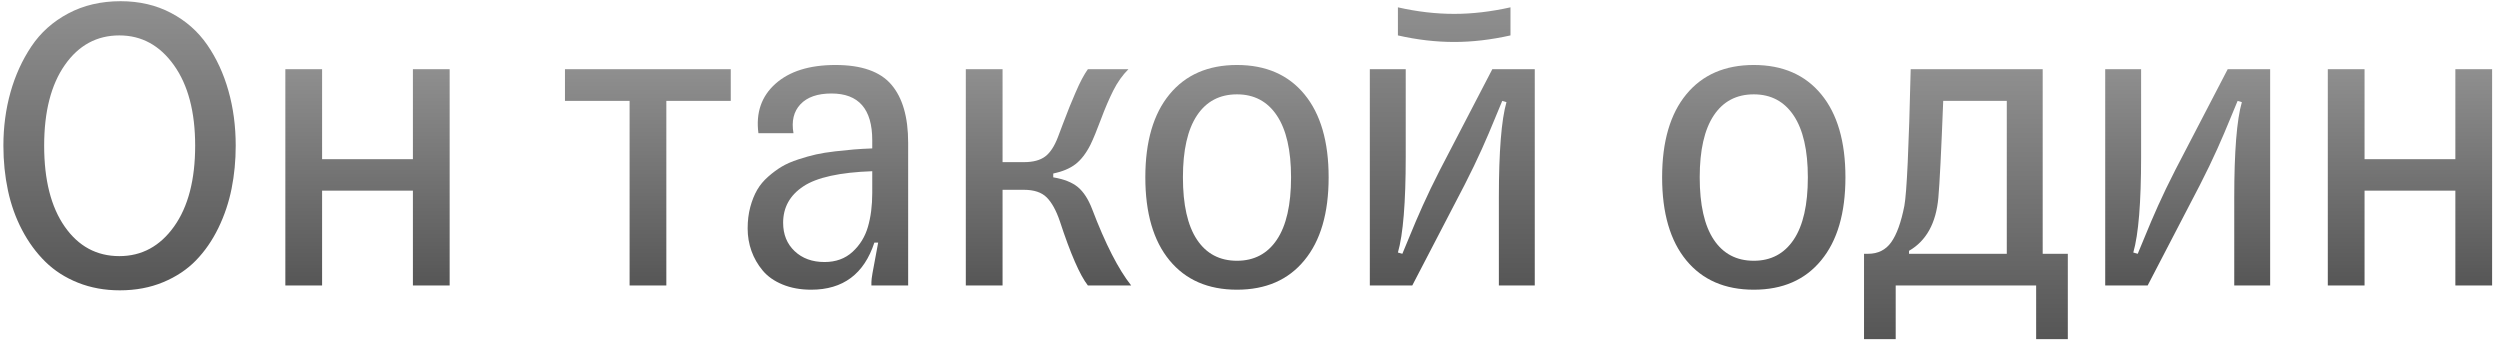 <?xml version="1.0" encoding="UTF-8"?>
<svg width="289px" height="40px" viewBox="0 0 289 40" version="1.1" xmlns="http://www.w3.org/2000/svg" xmlns:xlink="http://www.w3.org/1999/xlink">
    <title>he_is_the_one</title>
    <defs>
        <linearGradient x1="50%" y1="0%" x2="50%" y2="100%" id="linearGradient-1">
            <stop stop-color="#8F8F8F" offset="0%"></stop>
            <stop stop-color="#565656" offset="100%"></stop>
        </linearGradient>
        <linearGradient x1="50%" y1="0%" x2="50%" y2="100%" id="linearGradient-2">
            <stop stop-color="#8F8F8F" offset="0%"></stop>
            <stop stop-color="#565656" offset="100%"></stop>
        </linearGradient>
        <linearGradient x1="50%" y1="0%" x2="50%" y2="100%" id="linearGradient-3">
            <stop stop-color="#8F8F8F" offset="0%"></stop>
            <stop stop-color="#565656" offset="100%"></stop>
        </linearGradient>
        <linearGradient x1="50%" y1="0%" x2="50%" y2="100%" id="linearGradient-4">
            <stop stop-color="#8F8F8F" offset="0%"></stop>
            <stop stop-color="#565656" offset="100%"></stop>
        </linearGradient>
        <linearGradient x1="50%" y1="0%" x2="50%" y2="100%" id="linearGradient-5">
            <stop stop-color="#8F8F8F" offset="0%"></stop>
            <stop stop-color="#565656" offset="100%"></stop>
        </linearGradient>
        <linearGradient x1="50%" y1="0%" x2="50%" y2="100%" id="linearGradient-6">
            <stop stop-color="#8F8F8F" offset="0%"></stop>
            <stop stop-color="#565656" offset="100%"></stop>
        </linearGradient>
        <linearGradient x1="50%" y1="0%" x2="50%" y2="100%" id="linearGradient-7">
            <stop stop-color="#8F8F8F" offset="0%"></stop>
            <stop stop-color="#565656" offset="100%"></stop>
        </linearGradient>
        <linearGradient x1="50%" y1="0%" x2="50%" y2="100%" id="linearGradient-8">
            <stop stop-color="#8F8F8F" offset="0%"></stop>
            <stop stop-color="#565656" offset="100%"></stop>
        </linearGradient>
        <linearGradient x1="50%" y1="0%" x2="50%" y2="100%" id="linearGradient-9">
            <stop stop-color="#8F8F8F" offset="0%"></stop>
            <stop stop-color="#565656" offset="100%"></stop>
        </linearGradient>
    </defs>
    <g id="Page-1" stroke="none" stroke-width="1" fill="none" fill-rule="evenodd">
        <g id="he_is_the_one" transform="translate(0.393, 0.139)" fill-rule="nonzero">
            <path d="M13.452,33.423 C11.711,33.423 10.103,33.13 8.63,32.544 C7.157,31.958 5.896,31.148 4.846,30.115 C3.796,29.081 2.901,27.861 2.161,26.453 C1.42,25.045 0.875,23.519 0.525,21.875 C0.175,20.231 0,18.506 0,16.699 C0,14.535 0.273,12.48 0.818,10.535 C1.363,8.59 2.169,6.82 3.235,5.225 C4.301,3.63 5.721,2.36 7.495,1.416 C9.269,0.472 11.287,0 13.55,0 C15.715,0 17.655,0.452 19.373,1.355 C21.09,2.258 22.485,3.487 23.56,5.042 C24.634,6.596 25.452,8.366 26.013,10.352 C26.575,12.337 26.855,14.453 26.855,16.699 C26.855,18.424 26.697,20.081 26.379,21.667 C26.062,23.254 25.553,24.768 24.854,26.208 C24.154,27.649 23.291,28.898 22.266,29.956 C21.24,31.014 19.975,31.856 18.469,32.483 C16.964,33.11 15.291,33.423 13.452,33.423 Z M13.403,29.468 C15.991,29.468 18.099,28.328 19.727,26.05 C21.354,23.771 22.168,20.654 22.168,16.699 C22.168,12.793 21.35,9.692 19.714,7.397 C18.079,5.103 15.975,3.955 13.403,3.955 C10.799,3.955 8.7,5.094 7.104,7.373 C5.509,9.652 4.712,12.76 4.712,16.699 C4.712,20.671 5.505,23.792 7.092,26.062 C8.679,28.333 10.783,29.468 13.403,29.468 Z" id="Shape" fill="url(#linearGradient-1)"></path>
            <polygon id="Path" fill="url(#linearGradient-2)" points="36.841 32.861 32.593 32.861 32.593 7.861 36.841 7.861 36.841 18.262 47.339 18.262 47.339 7.861 51.587 7.861 51.587 32.861 47.339 32.861 47.339 21.899 36.841 21.899"></polygon>
            <polygon id="Path" fill="url(#linearGradient-3)" points="76.636 32.861 72.388 32.861 72.388 11.523 64.917 11.523 64.917 7.861 84.082 7.861 84.082 11.523 76.636 11.523"></polygon>
            <path d="M87.28,15.259 C86.971,12.899 87.626,10.994 89.246,9.546 C90.865,8.097 93.18,7.373 96.191,7.373 C99.202,7.373 101.355,8.13 102.649,9.644 C103.943,11.157 104.59,13.395 104.59,16.357 L104.59,32.861 L100.342,32.861 L100.342,32.471 C100.342,32.275 100.382,31.938 100.464,31.458 C100.545,30.977 100.659,30.363 100.806,29.614 C100.952,28.866 101.058,28.296 101.123,27.905 L100.684,27.905 C99.495,31.535 97.062,33.35 93.384,33.35 C92.147,33.35 91.044,33.15 90.076,32.751 C89.107,32.353 88.338,31.812 87.769,31.128 C87.199,30.444 86.768,29.692 86.475,28.87 C86.182,28.048 86.035,27.181 86.035,26.27 C86.035,25.374 86.137,24.548 86.34,23.792 C86.544,23.035 86.808,22.375 87.134,21.814 C87.459,21.252 87.887,20.74 88.416,20.276 C88.944,19.812 89.469,19.425 89.99,19.116 C90.511,18.807 91.146,18.53 91.895,18.286 C92.643,18.042 93.327,17.851 93.945,17.712 C94.564,17.574 95.296,17.456 96.143,17.358 C96.989,17.261 97.709,17.188 98.303,17.139 C98.897,17.09 99.609,17.049 100.439,17.017 L100.439,16.064 C100.439,12.467 98.869,10.669 95.728,10.669 C94.116,10.669 92.92,11.084 92.139,11.914 C91.357,12.744 91.089,13.859 91.333,15.259 L87.28,15.259 Z M94.922,30.151 C96.224,30.151 97.302,29.761 98.157,28.979 C99.011,28.198 99.605,27.234 99.939,26.086 C100.273,24.939 100.439,23.633 100.439,22.168 L100.439,19.653 C96.696,19.784 94.043,20.365 92.48,21.399 C90.918,22.432 90.137,23.836 90.137,25.61 C90.137,26.961 90.58,28.056 91.467,28.894 C92.354,29.732 93.506,30.151 94.922,30.151 Z" id="Shape" fill="url(#linearGradient-4)"></path>
            <path d="M115.503,32.861 L111.255,32.861 L111.255,7.861 L115.503,7.861 L115.503,18.604 L117.969,18.604 C119.027,18.604 119.845,18.388 120.422,17.957 C121,17.525 121.493,16.781 121.899,15.723 C121.965,15.544 122.164,15.015 122.498,14.136 C122.831,13.257 123.079,12.618 123.242,12.219 C123.405,11.82 123.629,11.287 123.914,10.62 C124.198,9.953 124.459,9.399 124.695,8.96 C124.931,8.521 125.155,8.154 125.366,7.861 L130.054,7.861 C129.37,8.545 128.788,9.363 128.308,10.315 C127.828,11.267 127.348,12.386 126.868,13.672 C126.388,14.958 125.985,15.934 125.659,16.602 C125.155,17.594 124.581,18.339 123.938,18.835 C123.295,19.332 122.437,19.694 121.362,19.922 L121.362,20.361 C122.616,20.573 123.568,20.951 124.219,21.497 C124.87,22.042 125.415,22.884 125.854,24.023 C127.384,28.044 128.89,30.99 130.371,32.861 L125.366,32.861 C124.438,31.673 123.356,29.191 122.119,25.415 C121.696,24.178 121.191,23.267 120.605,22.681 C120.02,22.095 119.141,21.802 117.969,21.802 L115.503,21.802 L115.503,32.861 Z" id="Path" fill="url(#linearGradient-5)"></path>
            <path d="M150.391,29.956 C148.535,32.218 145.939,33.35 142.603,33.35 C139.266,33.35 136.666,32.218 134.802,29.956 C132.939,27.694 132.007,24.495 132.007,20.361 C132.007,16.227 132.939,13.029 134.802,10.767 C136.666,8.504 139.266,7.373 142.603,7.373 C145.939,7.373 148.539,8.504 150.403,10.767 C152.266,13.029 153.198,16.227 153.198,20.361 C153.198,24.495 152.262,27.694 150.391,29.956 Z M142.603,30.005 C144.588,30.005 146.126,29.191 147.217,27.563 C148.307,25.936 148.853,23.535 148.853,20.361 C148.853,17.236 148.307,14.856 147.217,13.22 C146.126,11.584 144.588,10.767 142.603,10.767 C140.601,10.767 139.058,11.58 137.976,13.208 C136.894,14.836 136.353,17.22 136.353,20.361 C136.353,23.535 136.894,25.936 137.976,27.563 C139.058,29.191 140.601,30.005 142.603,30.005 Z" id="Shape" fill="url(#linearGradient-6)"></path>
            <path d="M161.206,0.708 C163.42,1.213 165.592,1.465 167.725,1.465 C169.792,1.465 171.956,1.213 174.219,0.708 L174.219,3.955 C171.956,4.46 169.792,4.712 167.725,4.712 C165.592,4.712 163.42,4.46 161.206,3.955 L161.206,0.708 Z M162.866,32.861 L157.959,32.861 L157.959,7.861 L162.109,7.861 L162.109,18.018 C162.109,23.275 161.808,26.953 161.206,29.053 L161.719,29.199 C161.898,28.792 162.195,28.076 162.61,27.051 C163.025,26.025 163.513,24.886 164.075,23.633 C164.636,22.38 165.299,21.004 166.064,19.507 L172.119,7.861 L177.026,7.861 L177.026,32.861 L172.876,32.861 L172.876,22.705 C172.876,17.383 173.169,13.704 173.755,11.67 L173.267,11.523 C173.088,11.93 172.791,12.646 172.375,13.672 C171.96,14.697 171.472,15.837 170.911,17.09 C170.349,18.343 169.686,19.718 168.921,21.216 L162.866,32.861 Z" id="Shape" fill="url(#linearGradient-7)"></path>
            <path d="M210.132,29.956 C208.276,32.218 205.68,33.35 202.344,33.35 C199.007,33.35 196.407,32.218 194.543,29.956 C192.68,27.694 191.748,24.495 191.748,20.361 C191.748,16.227 192.68,13.029 194.543,10.767 C196.407,8.504 199.007,7.373 202.344,7.373 C205.68,7.373 208.28,8.504 210.144,10.767 C212.008,13.029 212.939,16.227 212.939,20.361 C212.939,24.495 212.004,27.694 210.132,29.956 Z M202.344,30.005 C204.329,30.005 205.868,29.191 206.958,27.563 C208.049,25.936 208.594,23.535 208.594,20.361 C208.594,17.236 208.049,14.856 206.958,13.22 C205.868,11.584 204.329,10.767 202.344,10.767 C200.342,10.767 198.8,11.58 197.717,13.208 C196.635,14.836 196.094,17.22 196.094,20.361 C196.094,23.535 196.635,25.936 197.717,27.563 C198.8,29.191 200.342,30.005 202.344,30.005 Z" id="Shape" fill="url(#linearGradient-6)"></path>
            <path d="M235.742,29.199 L238.647,29.199 L238.647,39.062 L234.985,39.062 L234.985,32.861 L218.75,32.861 L218.75,39.062 L215.088,39.062 L215.088,29.199 L215.552,29.199 C216.707,29.199 217.603,28.752 218.237,27.856 C218.872,26.961 219.377,25.562 219.751,23.657 C220.028,22.176 220.272,16.911 220.483,7.861 L235.742,7.861 L235.742,29.199 Z M220.288,29.199 L231.592,29.199 L231.592,11.523 L224.243,11.523 C224.015,17.367 223.828,21.094 223.682,22.705 C223.421,25.651 222.29,27.702 220.288,28.857 L220.288,29.199 Z" id="Shape" fill="url(#linearGradient-8)"></path>
            <path d="M247.876,32.861 L242.969,32.861 L242.969,7.861 L247.119,7.861 L247.119,18.018 C247.119,23.275 246.818,26.953 246.216,29.053 L246.729,29.199 C246.908,28.792 247.205,28.076 247.62,27.051 C248.035,26.025 248.523,24.886 249.084,23.633 C249.646,22.38 250.309,21.004 251.074,19.507 L257.129,7.861 L262.036,7.861 L262.036,32.861 L257.886,32.861 L257.886,22.705 C257.886,17.383 258.179,13.704 258.765,11.67 L258.276,11.523 C258.097,11.93 257.8,12.646 257.385,13.672 C256.97,14.697 256.482,15.837 255.92,17.09 C255.359,18.343 254.696,19.718 253.931,21.216 L247.876,32.861 Z" id="Path" fill="url(#linearGradient-9)"></path>
            <polygon id="Path" fill="url(#linearGradient-2)" points="272.949 32.861 268.701 32.861 268.701 7.861 272.949 7.861 272.949 18.262 283.447 18.262 283.447 7.861 287.695 7.861 287.695 32.861 283.447 32.861 283.447 21.899 272.949 21.899"></polygon>
        </g>
    </g>
</svg>